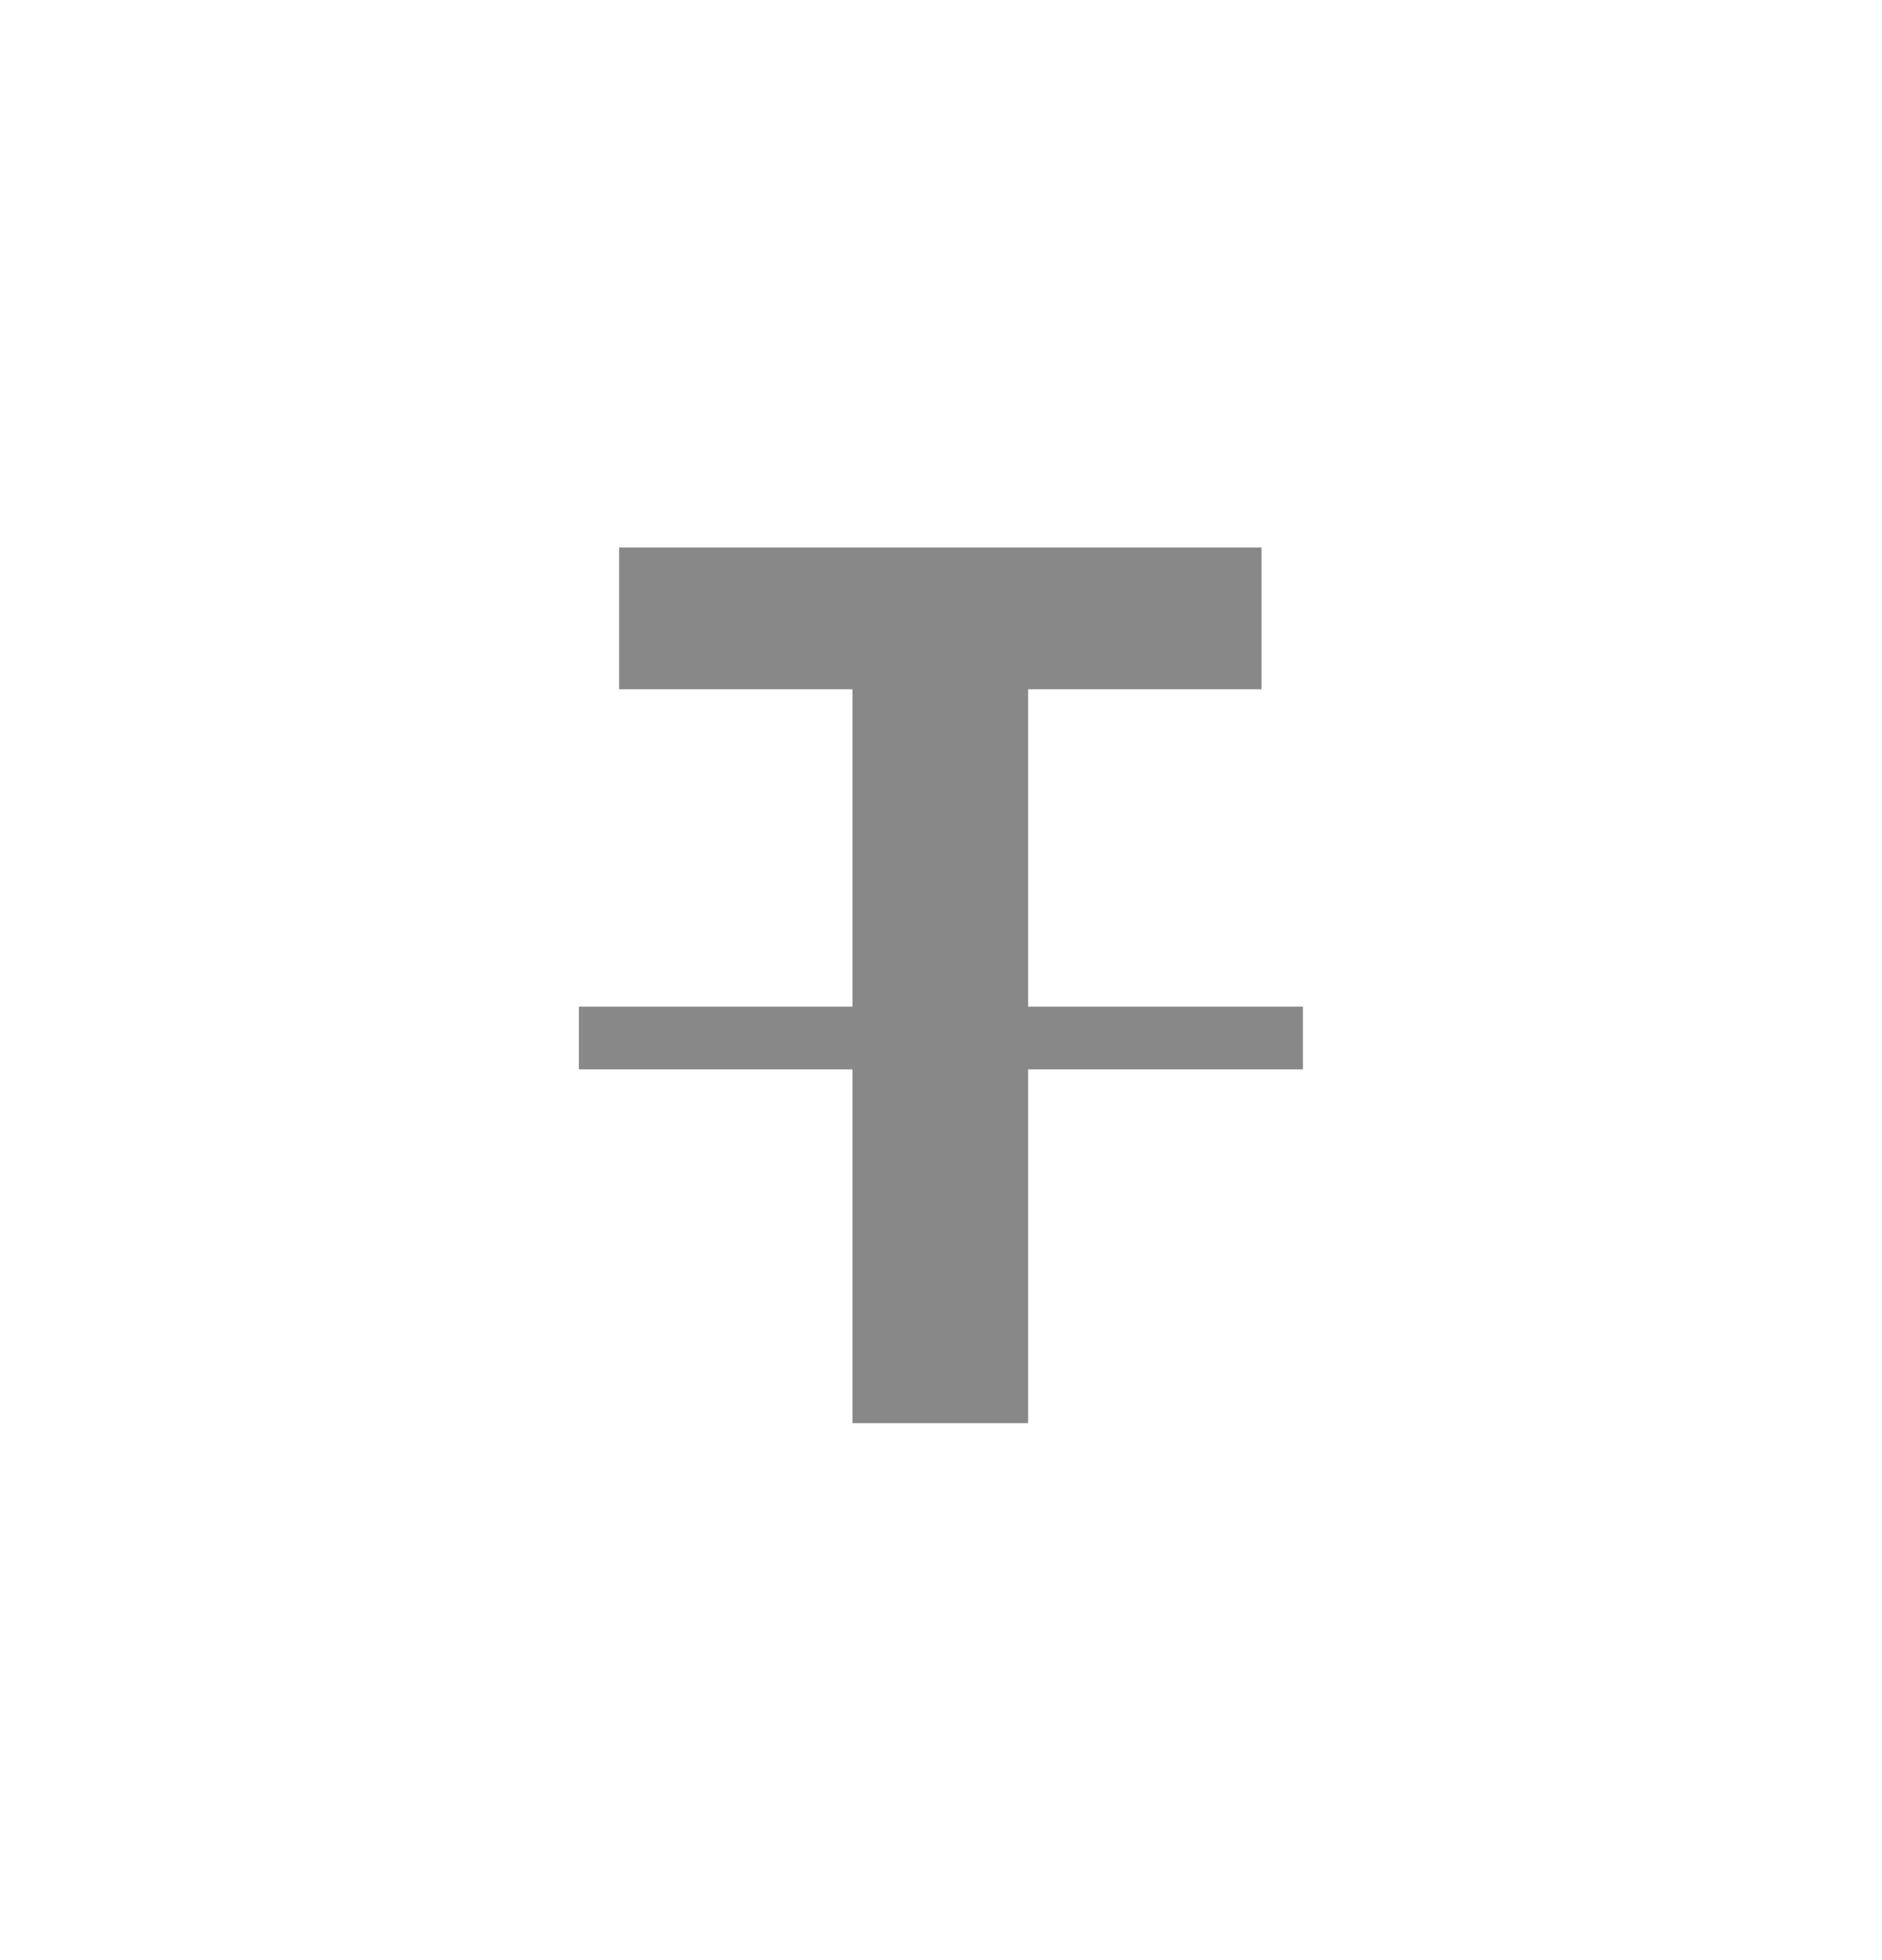 <svg width="24" height="25" viewBox="0 0 24 25" fill="none" xmlns="http://www.w3.org/2000/svg">
<path d="M16.087 6.983V8.791H13.111V18.151H10.871V8.791H7.895V6.983H16.087Z" fill="#888888"/>
<path d="M7.383 12.839H16.615V13.639H7.383V12.839Z" fill="#888888"/>
</svg>
